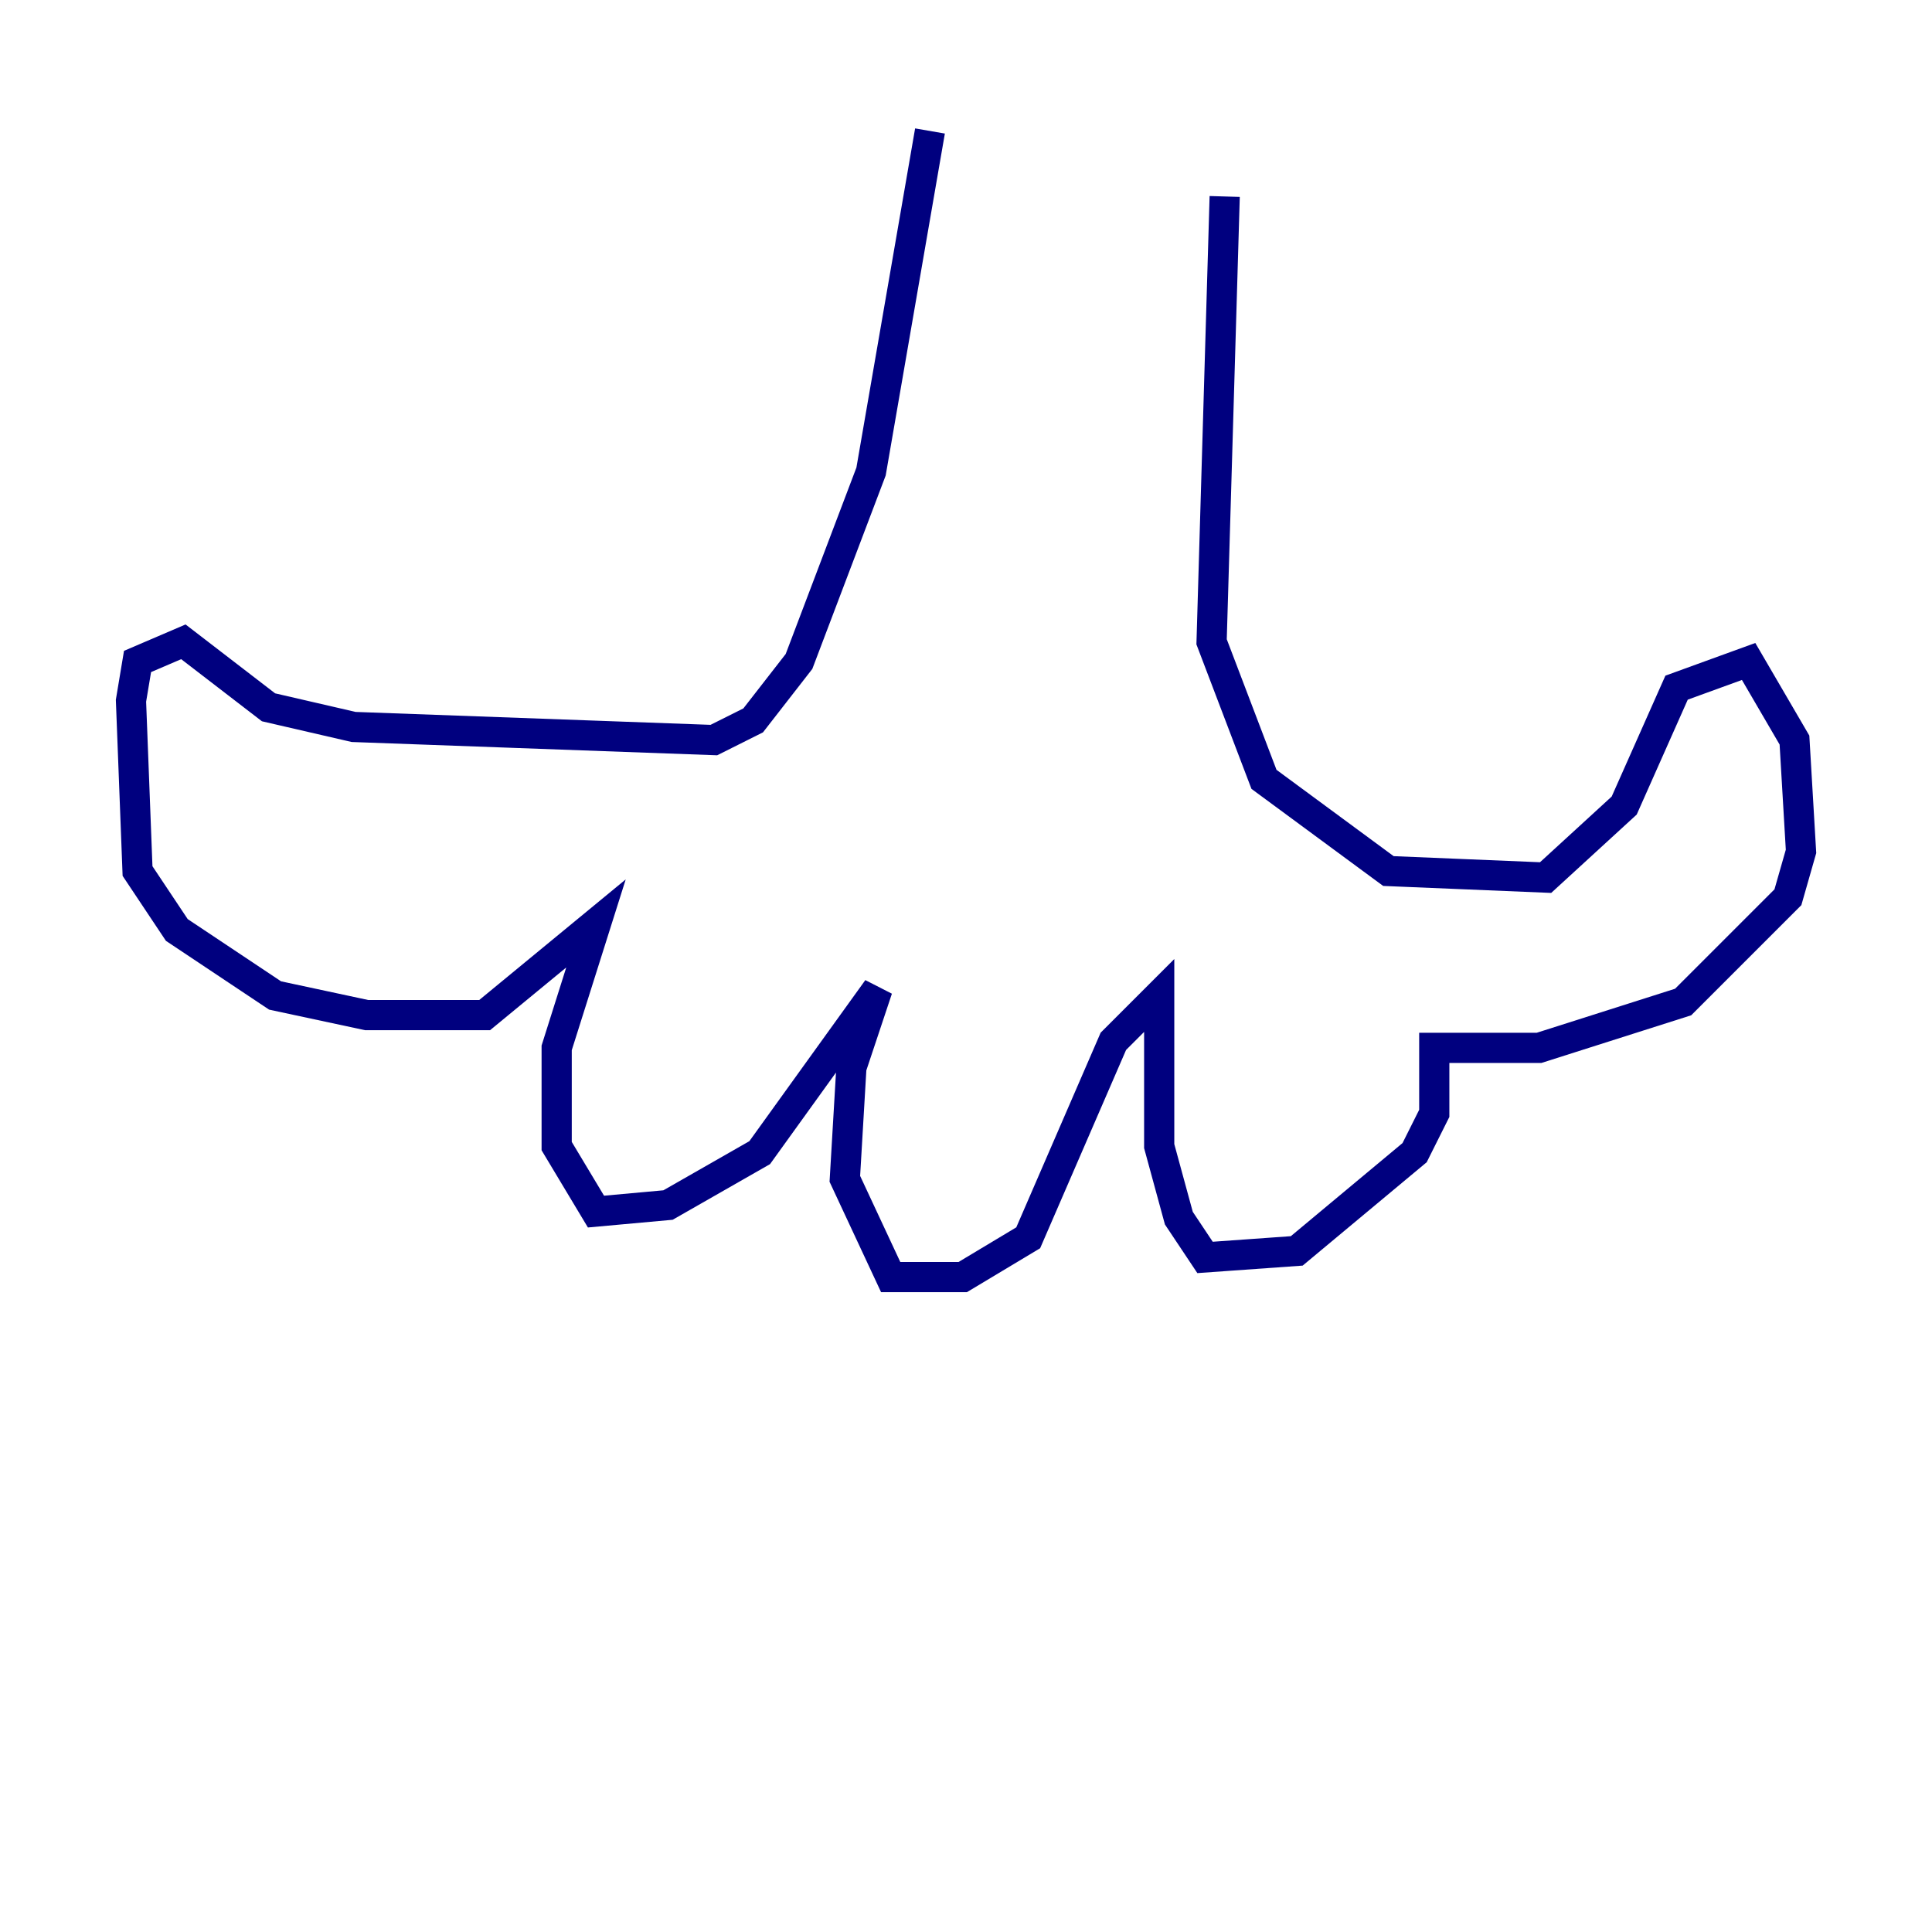 <?xml version="1.0" encoding="utf-8" ?>
<svg baseProfile="tiny" height="128" version="1.2" viewBox="0,0,128,128" width="128" xmlns="http://www.w3.org/2000/svg" xmlns:ev="http://www.w3.org/2001/xml-events" xmlns:xlink="http://www.w3.org/1999/xlink"><defs /><polyline fill="none" points="81.139,13.017 80.271,42.522 83.742,51.634 91.986,57.709 102.4,58.142 107.607,53.37 111.078,45.559 115.851,43.824 118.888,49.031 119.322,56.407 118.454,59.444 111.512,66.386 101.966,69.424 95.024,69.424 95.024,73.763 93.722,76.366 85.912,82.875 79.837,83.308 78.102,80.705 76.8,75.932 76.8,65.953 73.763,68.99 68.122,82.007 63.783,84.61 59.01,84.61 55.973,78.102 56.407,70.725 58.142,65.519 50.332,76.366 44.258,79.837 39.485,80.271 36.881,75.932 36.881,69.424 39.485,61.18 32.108,67.254 24.298,67.254 18.224,65.953 11.715,61.614 9.112,57.709 8.678,46.427 9.112,43.824 12.149,42.522 17.79,46.861 23.43,48.163 47.295,49.031 49.898,47.729 52.936,43.824 57.709,31.241 61.614,8.678" stroke="#00007f" stroke-width="2" /></svg>